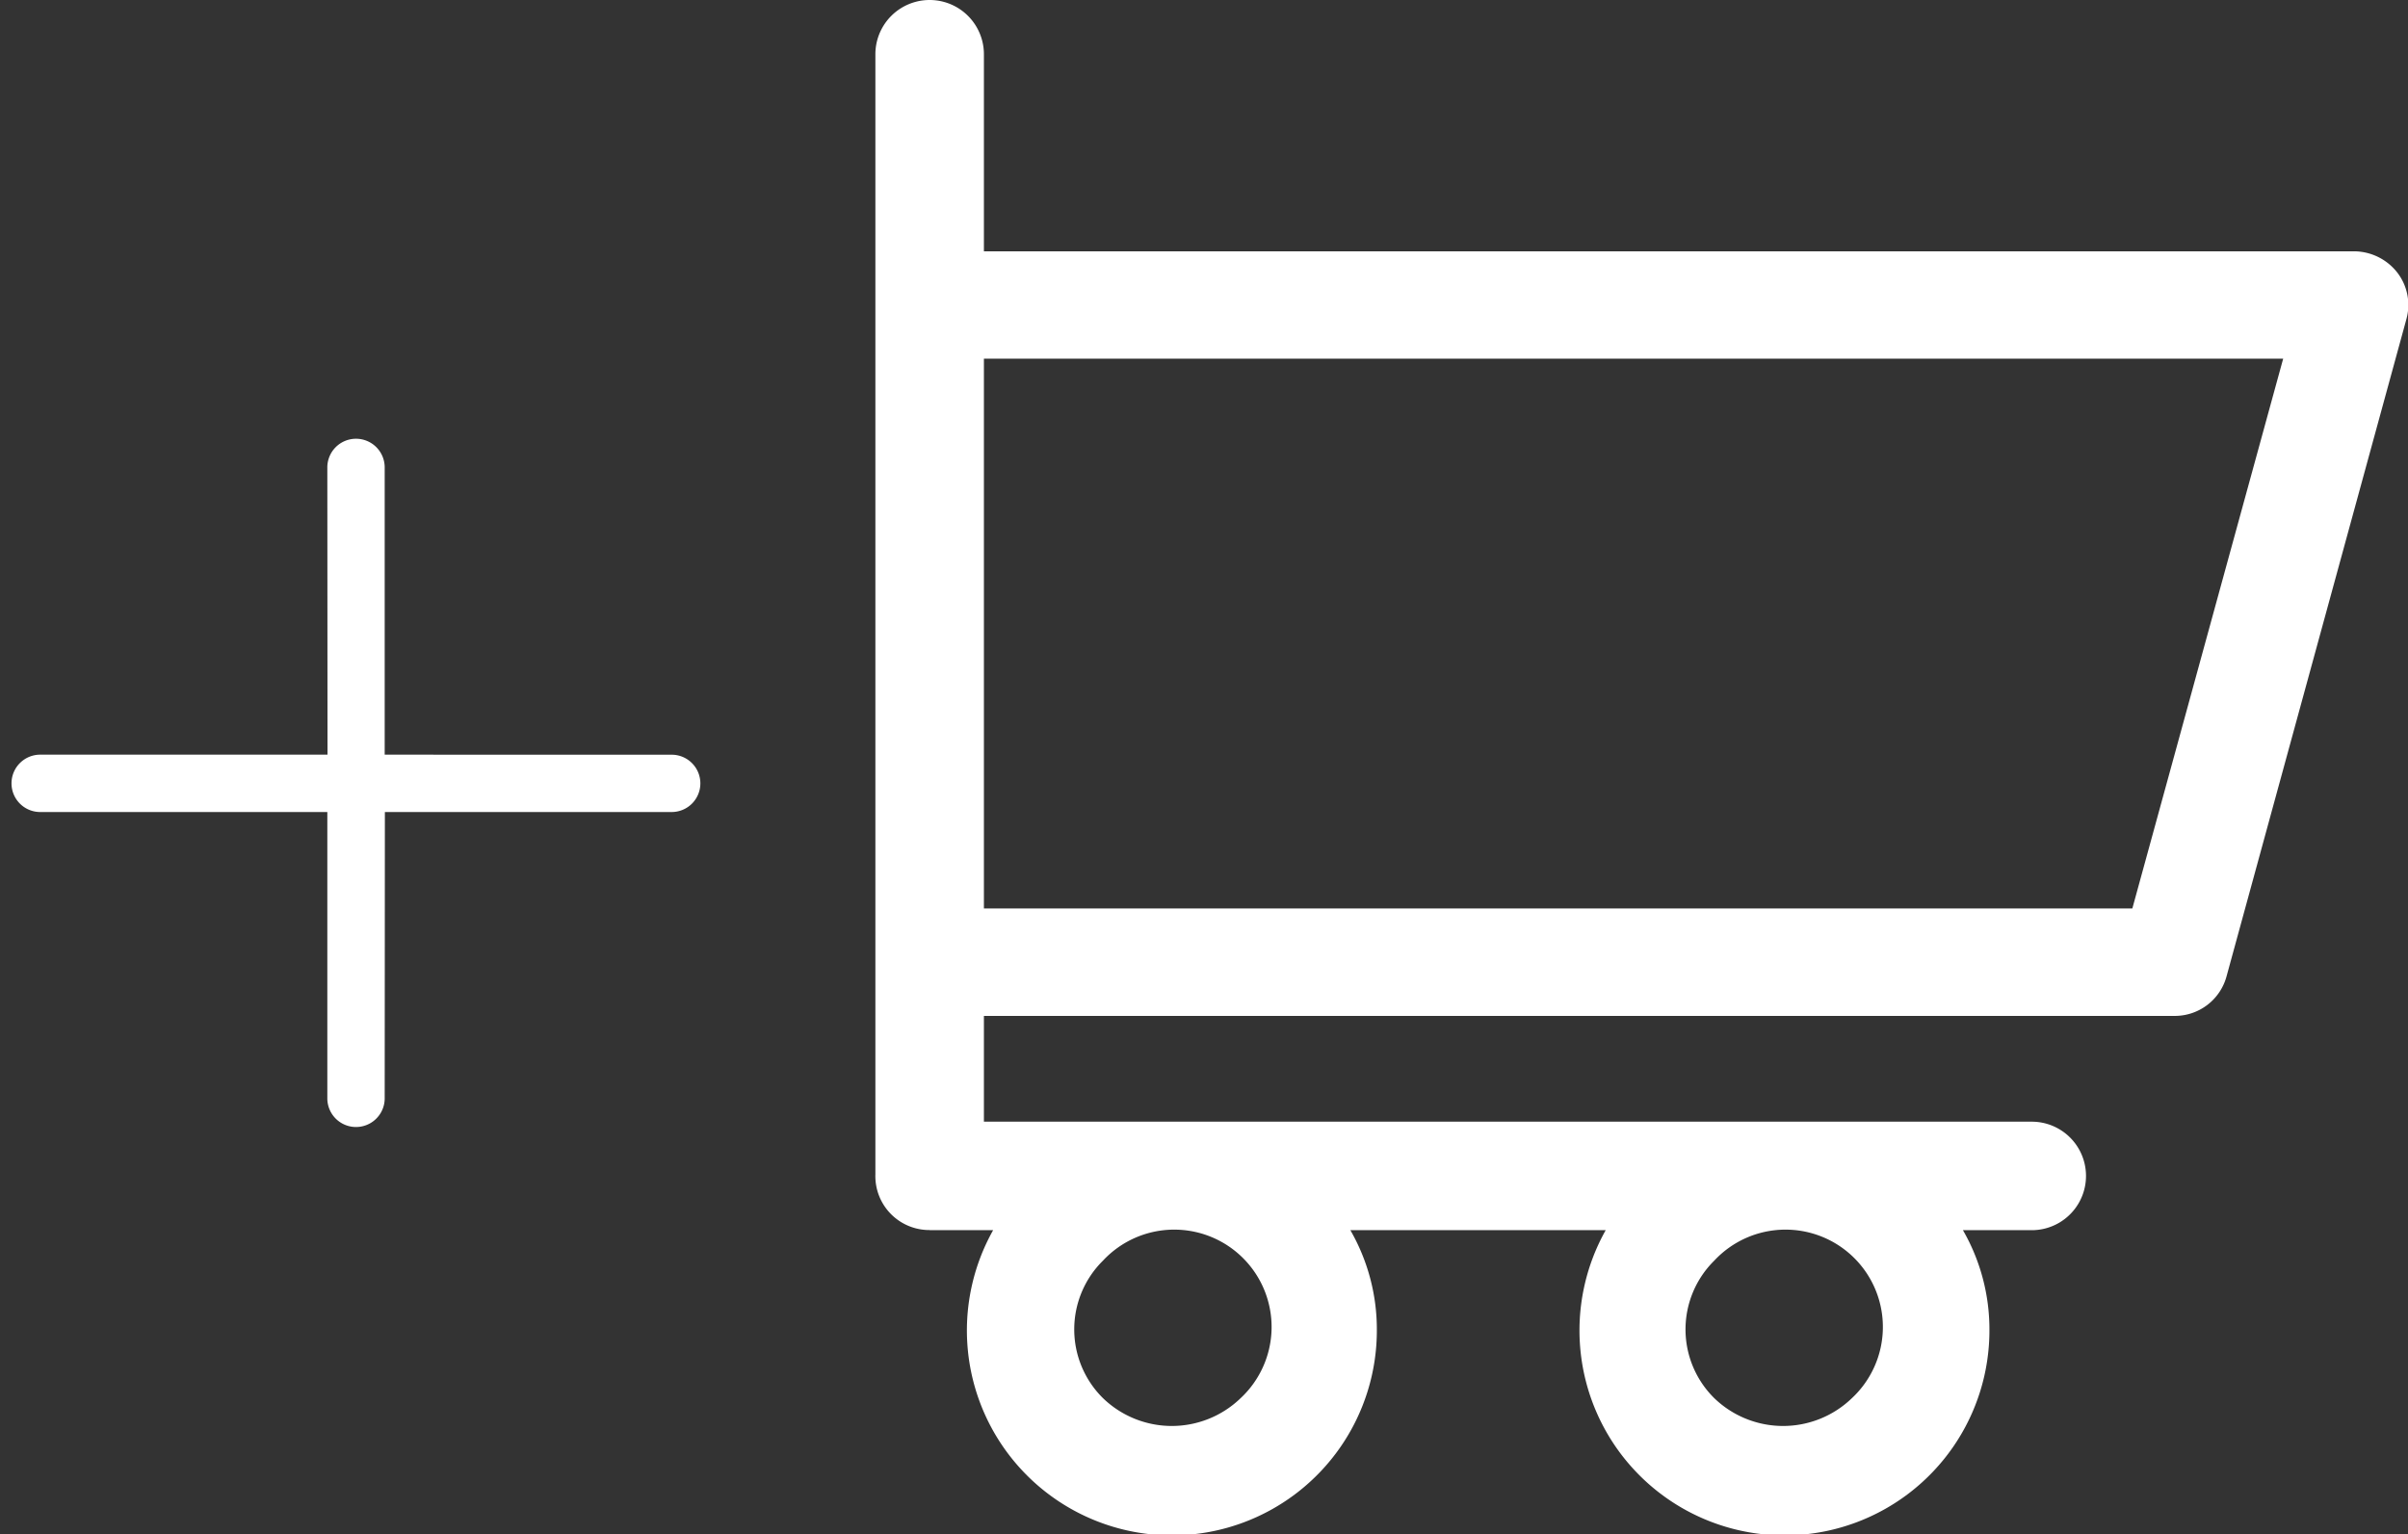 <svg xmlns="http://www.w3.org/2000/svg" width="37.1" height="23.647" viewBox="0 0 37.1 23.647"><rect x="0" y="0" width="37.1" height="23.647" fill="#333333" stroke="none"/><g transform="translate(-301.513 -120)"><g transform="translate(308.4 113.5)"><path d="M7.436,25.458h.978a3.158,3.158,0,1,0,5.912,1.529,3.064,3.064,0,0,0-.408-1.529h3.934a3.158,3.158,0,1,0,5.912,1.529,3.064,3.064,0,0,0-.408-1.529h1.06a.836.836,0,0,0,0-1.672H8.272V22.156H26.618a.826.826,0,0,0,.8-.612l2.772-10.132a.817.817,0,0,0-.143-.713.851.851,0,0,0-.652-.326H8.272V7.336a.836.836,0,0,0-1.672,0V24.6a.831.831,0,0,0,.836.856Zm12.089.469a1.5,1.5,0,1,1,2.12,2.12,1.526,1.526,0,0,1-2.12,0,1.489,1.489,0,0,1,0-2.12Zm-9.418,0a1.5,1.5,0,1,1,2.12,2.12,1.526,1.526,0,0,1-2.12,0,1.489,1.489,0,0,1,0-2.12Zm-1.835-13.9H28.29L25.966,20.5H8.272v-8.48Z" fill="#fff"/></g><path d="M29.852,22.851a.442.442,0,0,0-.625,0L26.1,25.977l-3.125-3.125a.442.442,0,1,0-.625.625L25.477,26.6l-3.125,3.125a.442.442,0,1,0,.625.625L26.1,27.227l3.125,3.125a.442.442,0,0,0,.625-.625L26.727,26.6l3.125-3.125A.442.442,0,0,0,29.852,22.851Z" transform="translate(307.353 94.806) rotate(45)" fill="#fff"/></g></svg>